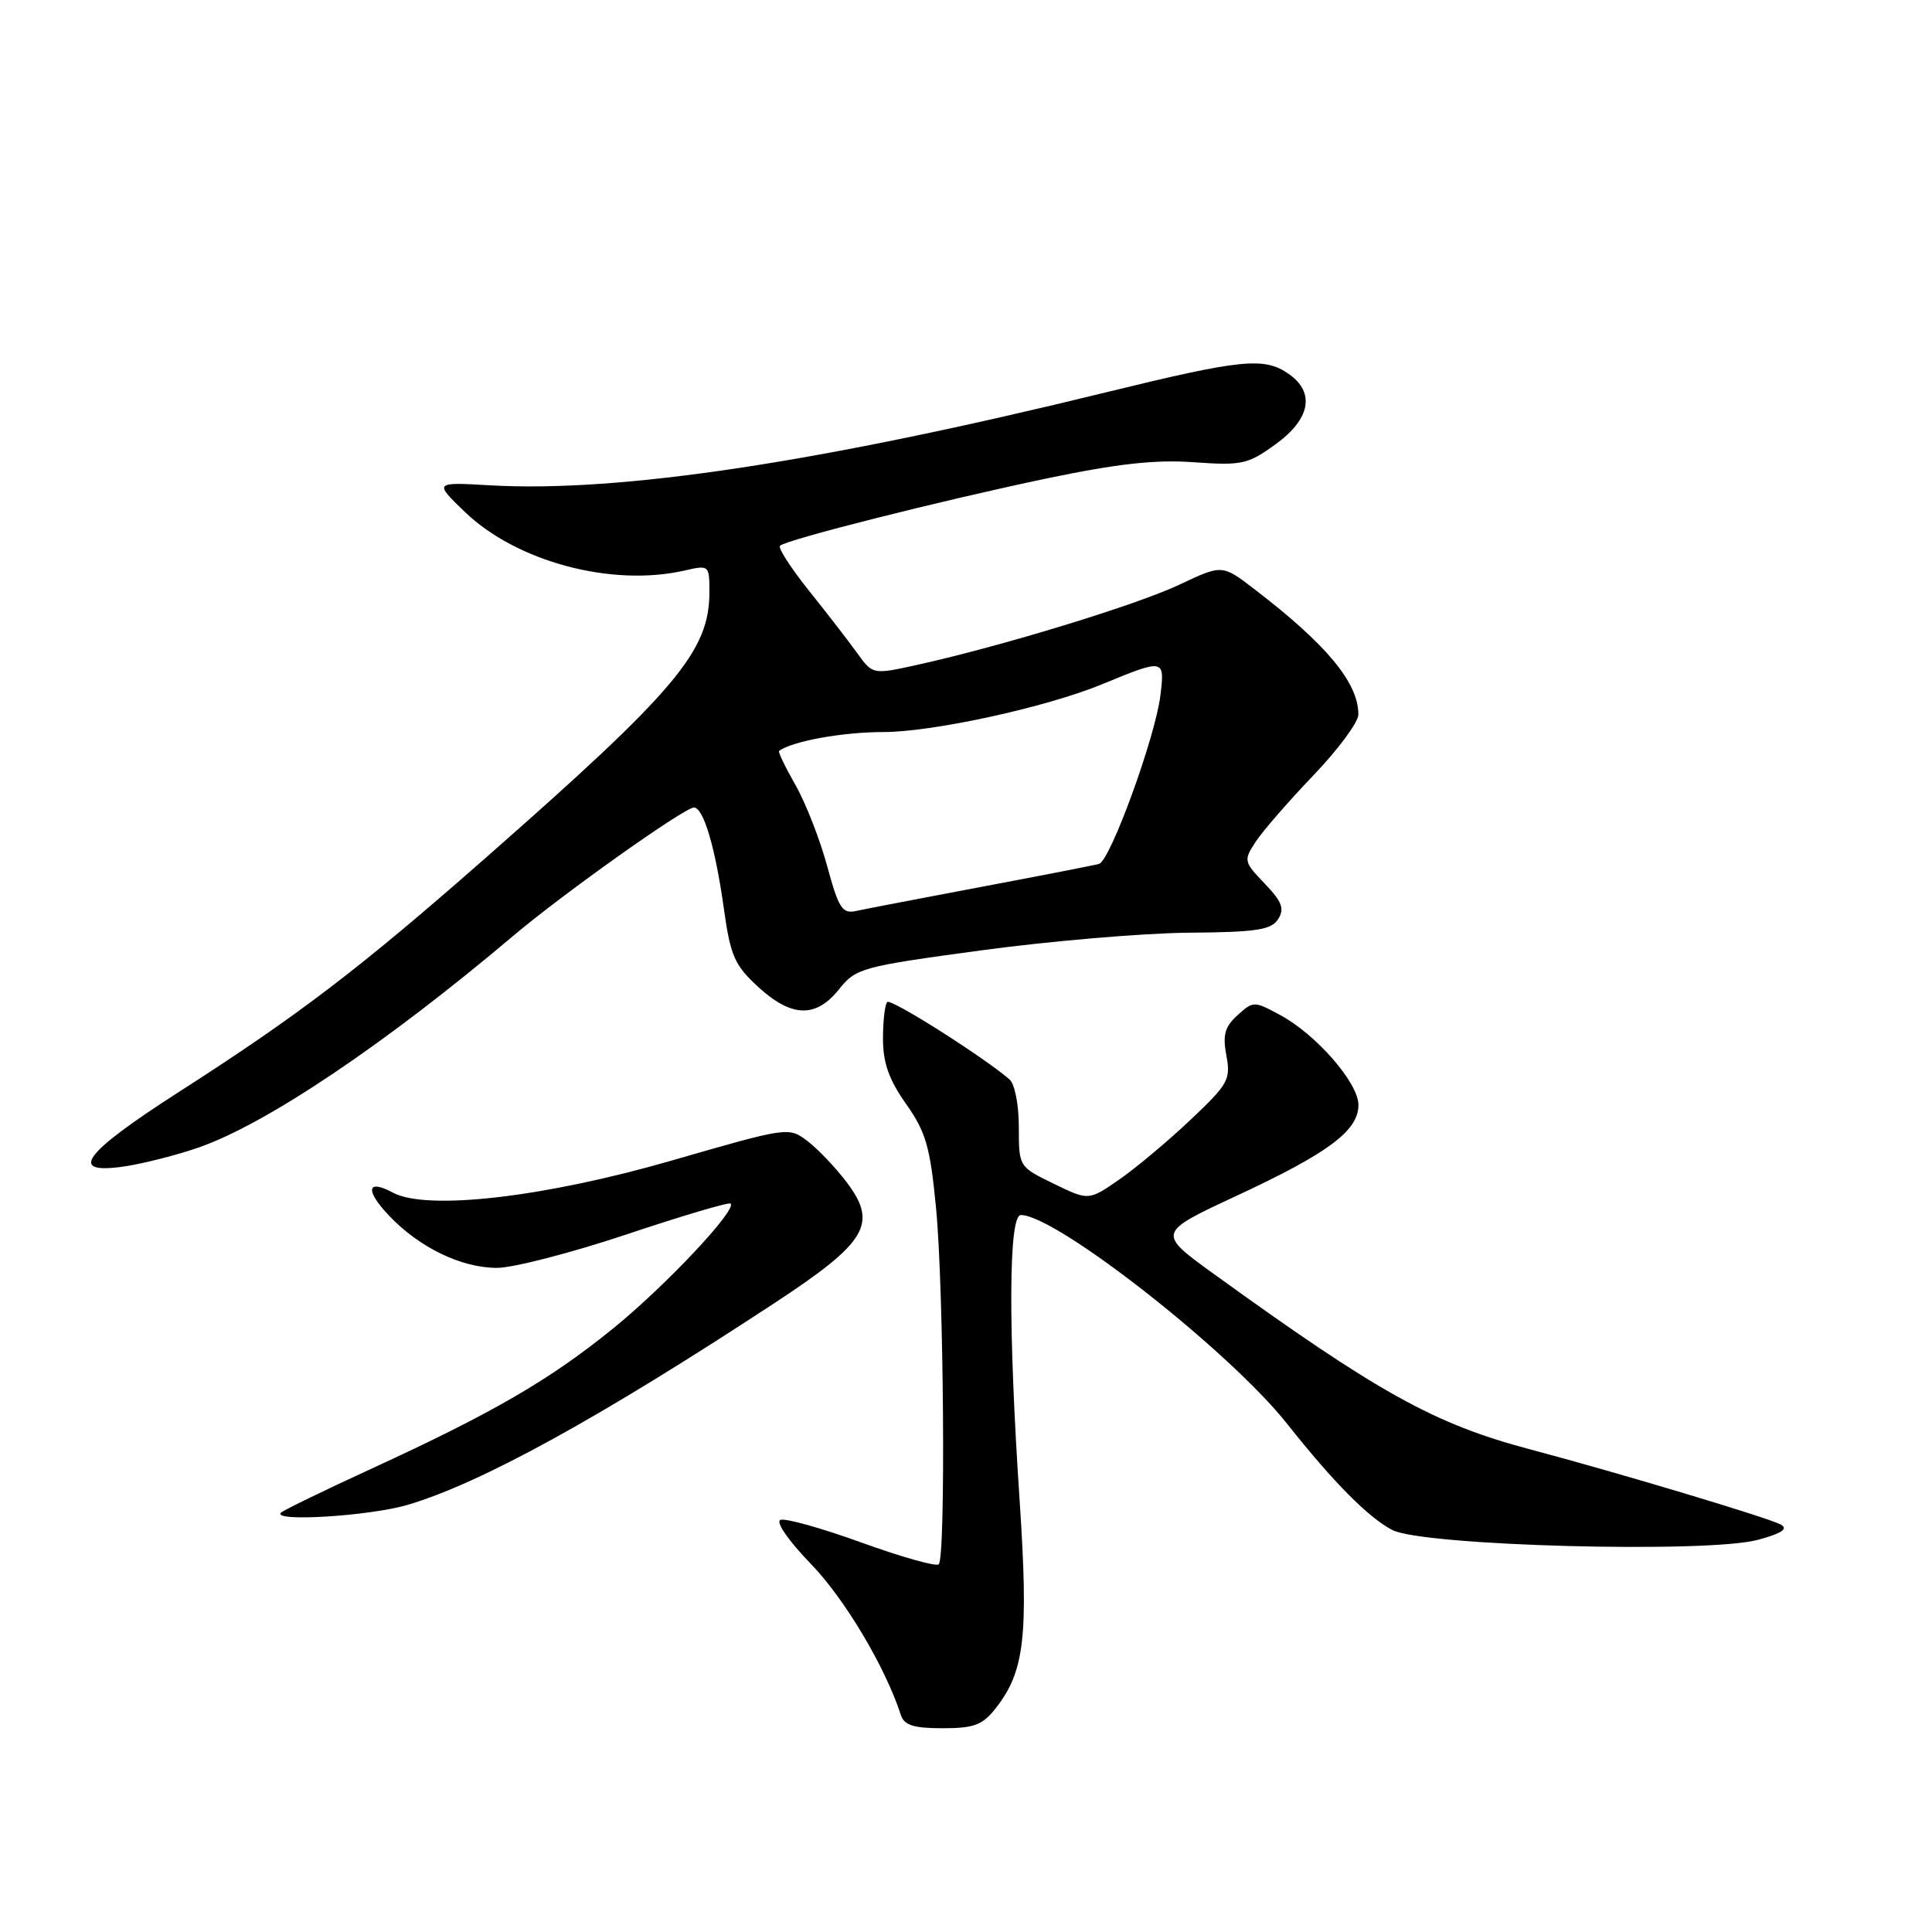 <?xml version="1.0" encoding="UTF-8" standalone="no"?>
<!DOCTYPE svg PUBLIC "-//W3C//DTD SVG 1.1//EN" "http://www.w3.org/Graphics/SVG/1.1/DTD/svg11.dtd" >
<svg xmlns="http://www.w3.org/2000/svg" xmlns:xlink="http://www.w3.org/1999/xlink" version="1.1" viewBox="0 0 256 256">
 <g >
 <path fill="currentColor"
d=" M 131.92 226.37 C 135.77 221.49 136.30 216.85 135.11 198.87 C 133.57 175.83 133.64 161.00 135.27 161.00 C 139.93 161.00 162.90 179.00 170.54 188.65 C 176.71 196.43 181.28 201.05 184.48 202.73 C 188.50 204.84 226.28 205.85 232.96 204.03 C 236.11 203.17 236.99 202.58 235.96 202.01 C 234.31 201.11 214.51 195.17 202.68 192.03 C 190.06 188.68 182.67 184.58 160.90 168.85 C 153.30 163.36 153.30 163.36 163.83 158.46 C 176.02 152.79 180.00 149.83 180.00 146.41 C 180.00 143.49 174.41 137.07 169.60 134.48 C 166.17 132.63 166.06 132.63 163.98 134.52 C 162.29 136.05 161.99 137.13 162.50 139.86 C 163.10 143.04 162.75 143.66 157.74 148.39 C 154.77 151.20 150.52 154.76 148.30 156.30 C 144.25 159.10 144.25 159.10 139.63 156.85 C 135.00 154.60 135.00 154.60 135.00 149.34 C 135.00 146.37 134.46 143.61 133.75 143.01 C 130.15 139.94 118.05 132.28 117.57 132.77 C 117.25 133.08 117.00 135.27 117.00 137.64 C 117.00 140.83 117.79 143.07 120.06 146.28 C 122.69 150.01 123.25 151.96 124.03 160.06 C 125.06 170.67 125.33 206.34 124.39 207.28 C 124.06 207.61 119.47 206.32 114.19 204.41 C 108.91 202.50 104.07 201.14 103.42 201.39 C 102.74 201.65 104.45 204.13 107.47 207.25 C 111.93 211.86 117.31 220.89 119.37 227.25 C 119.81 228.61 121.06 229.00 124.90 229.00 C 129.06 229.00 130.19 228.58 131.92 226.37 Z  M 54.06 199.39 C 63.79 196.50 79.50 187.85 102.66 172.64 C 114.91 164.59 116.36 162.15 112.17 156.63 C 110.70 154.69 108.38 152.25 107.00 151.20 C 104.51 149.31 104.44 149.32 89.00 153.78 C 72.10 158.66 56.57 160.45 52.06 158.03 C 48.59 156.17 48.35 157.71 51.57 161.10 C 55.57 165.31 61.14 168.00 65.85 168.00 C 68.01 168.00 75.77 165.99 83.10 163.54 C 90.42 161.09 96.60 159.26 96.81 159.48 C 97.66 160.32 88.17 170.40 81.25 176.02 C 72.86 182.83 65.39 187.17 49.33 194.56 C 42.99 197.47 37.55 200.12 37.24 200.43 C 35.97 201.70 49.00 200.89 54.06 199.39 Z  M 26.29 152.06 C 35.26 148.96 51.08 138.32 68.00 124.01 C 74.61 118.42 90.69 107.00 91.95 107.00 C 93.22 107.00 94.80 112.35 95.93 120.50 C 96.79 126.64 97.34 127.90 100.44 130.75 C 104.87 134.83 108.11 134.93 111.18 131.08 C 113.41 128.28 114.15 128.08 130.00 125.93 C 139.07 124.70 151.40 123.65 157.39 123.59 C 166.51 123.52 168.45 123.22 169.36 121.79 C 170.23 120.41 169.88 119.48 167.58 117.08 C 164.80 114.18 164.76 114.01 166.39 111.53 C 167.31 110.12 170.75 106.17 174.03 102.74 C 177.31 99.31 179.99 95.69 179.99 94.70 C 180.01 90.49 175.81 85.42 166.22 78.07 C 161.95 74.79 161.95 74.79 156.28 77.47 C 150.62 80.15 132.78 85.61 121.57 88.09 C 115.64 89.40 115.64 89.40 113.57 86.52 C 112.43 84.94 109.55 81.21 107.17 78.24 C 104.79 75.26 103.07 72.60 103.35 72.32 C 104.15 71.52 124.58 66.36 138.58 63.42 C 148.05 61.44 153.09 60.88 158.19 61.25 C 164.56 61.70 165.35 61.53 169.03 58.86 C 173.63 55.53 174.29 52.02 170.78 49.56 C 167.53 47.28 164.55 47.58 146.66 51.96 C 108.58 61.29 82.21 65.28 65.00 64.31 C 57.50 63.88 57.50 63.88 61.56 67.80 C 68.44 74.44 81.08 77.81 90.75 75.59 C 93.96 74.85 94.00 74.89 94.00 78.46 C 94.00 86.28 89.67 91.42 64.32 113.70 C 47.62 128.37 39.65 134.46 23.75 144.66 C 10.94 152.88 8.88 155.69 16.54 154.55 C 19.03 154.17 23.42 153.06 26.29 152.06 Z  M 109.61 114.78 C 108.66 111.27 106.78 106.44 105.42 104.05 C 104.06 101.67 103.08 99.62 103.23 99.51 C 104.92 98.22 111.63 97.00 117.04 97.00 C 123.60 97.00 138.61 93.72 146.00 90.68 C 154.30 87.26 154.35 87.27 153.76 92.14 C 153.09 97.67 147.12 114.05 145.63 114.47 C 145.01 114.65 137.97 116.02 130.00 117.52 C 122.03 119.03 114.56 120.46 113.42 120.71 C 111.61 121.11 111.12 120.35 109.61 114.78 Z "/>
</g>
</svg>